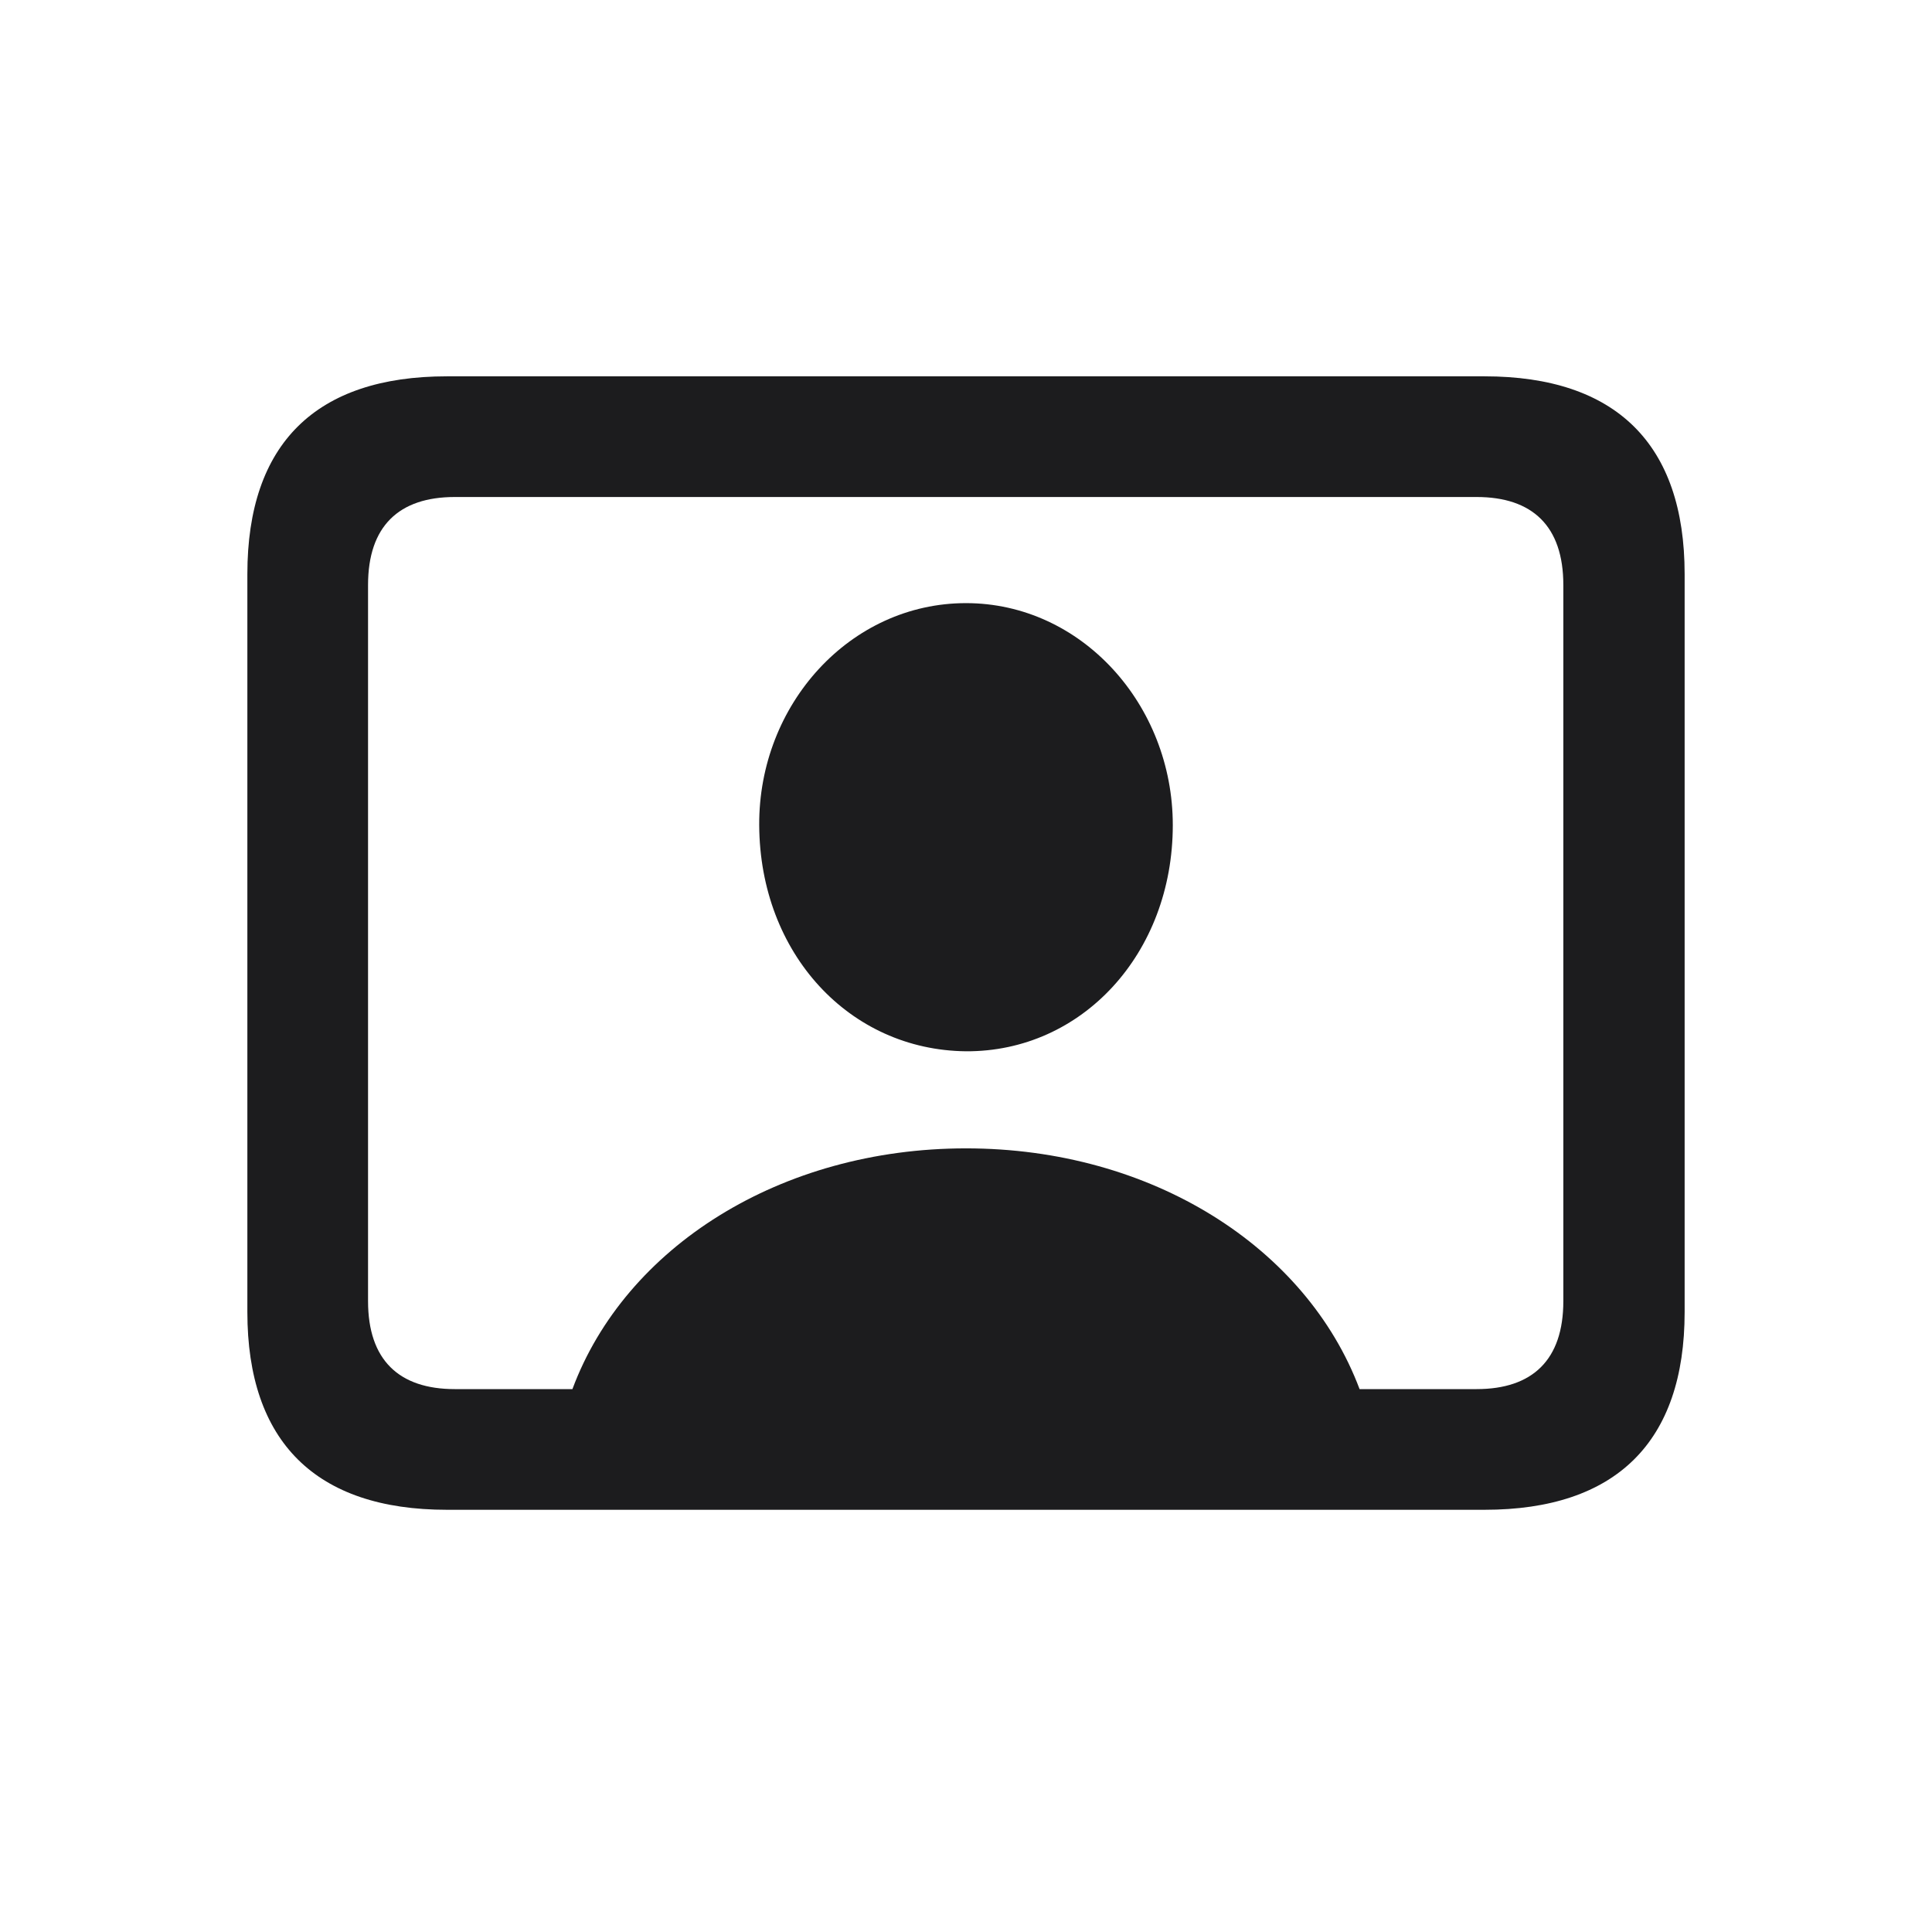 <svg width="28" height="28" viewBox="0 0 28 28" fill="none" xmlns="http://www.w3.org/2000/svg">
<path d="M6.477 21.881H21.515C23.422 21.881 24.415 20.896 24.415 19.016V8.319C24.415 6.438 23.422 5.454 21.515 5.454H6.477C4.578 5.454 3.585 6.43 3.585 8.319V19.016C3.585 20.896 4.578 21.881 6.477 21.881ZM6.591 20.132C5.782 20.132 5.334 19.71 5.334 18.857V8.478C5.334 7.625 5.782 7.203 6.591 7.203H21.4C22.209 7.203 22.657 7.625 22.657 8.478V18.857C22.657 19.71 22.209 20.132 21.4 20.132H19.704C18.931 18.075 16.689 16.643 14 16.643C11.31 16.643 9.061 18.075 8.296 20.132H6.591ZM14 15.236C15.679 15.245 16.997 13.821 16.997 11.958C16.997 10.209 15.67 8.741 14 8.741C12.321 8.741 10.994 10.209 11.003 11.958C11.012 13.821 12.312 15.219 14 15.236Z" fill="#1C1C1E"/>
</svg>
